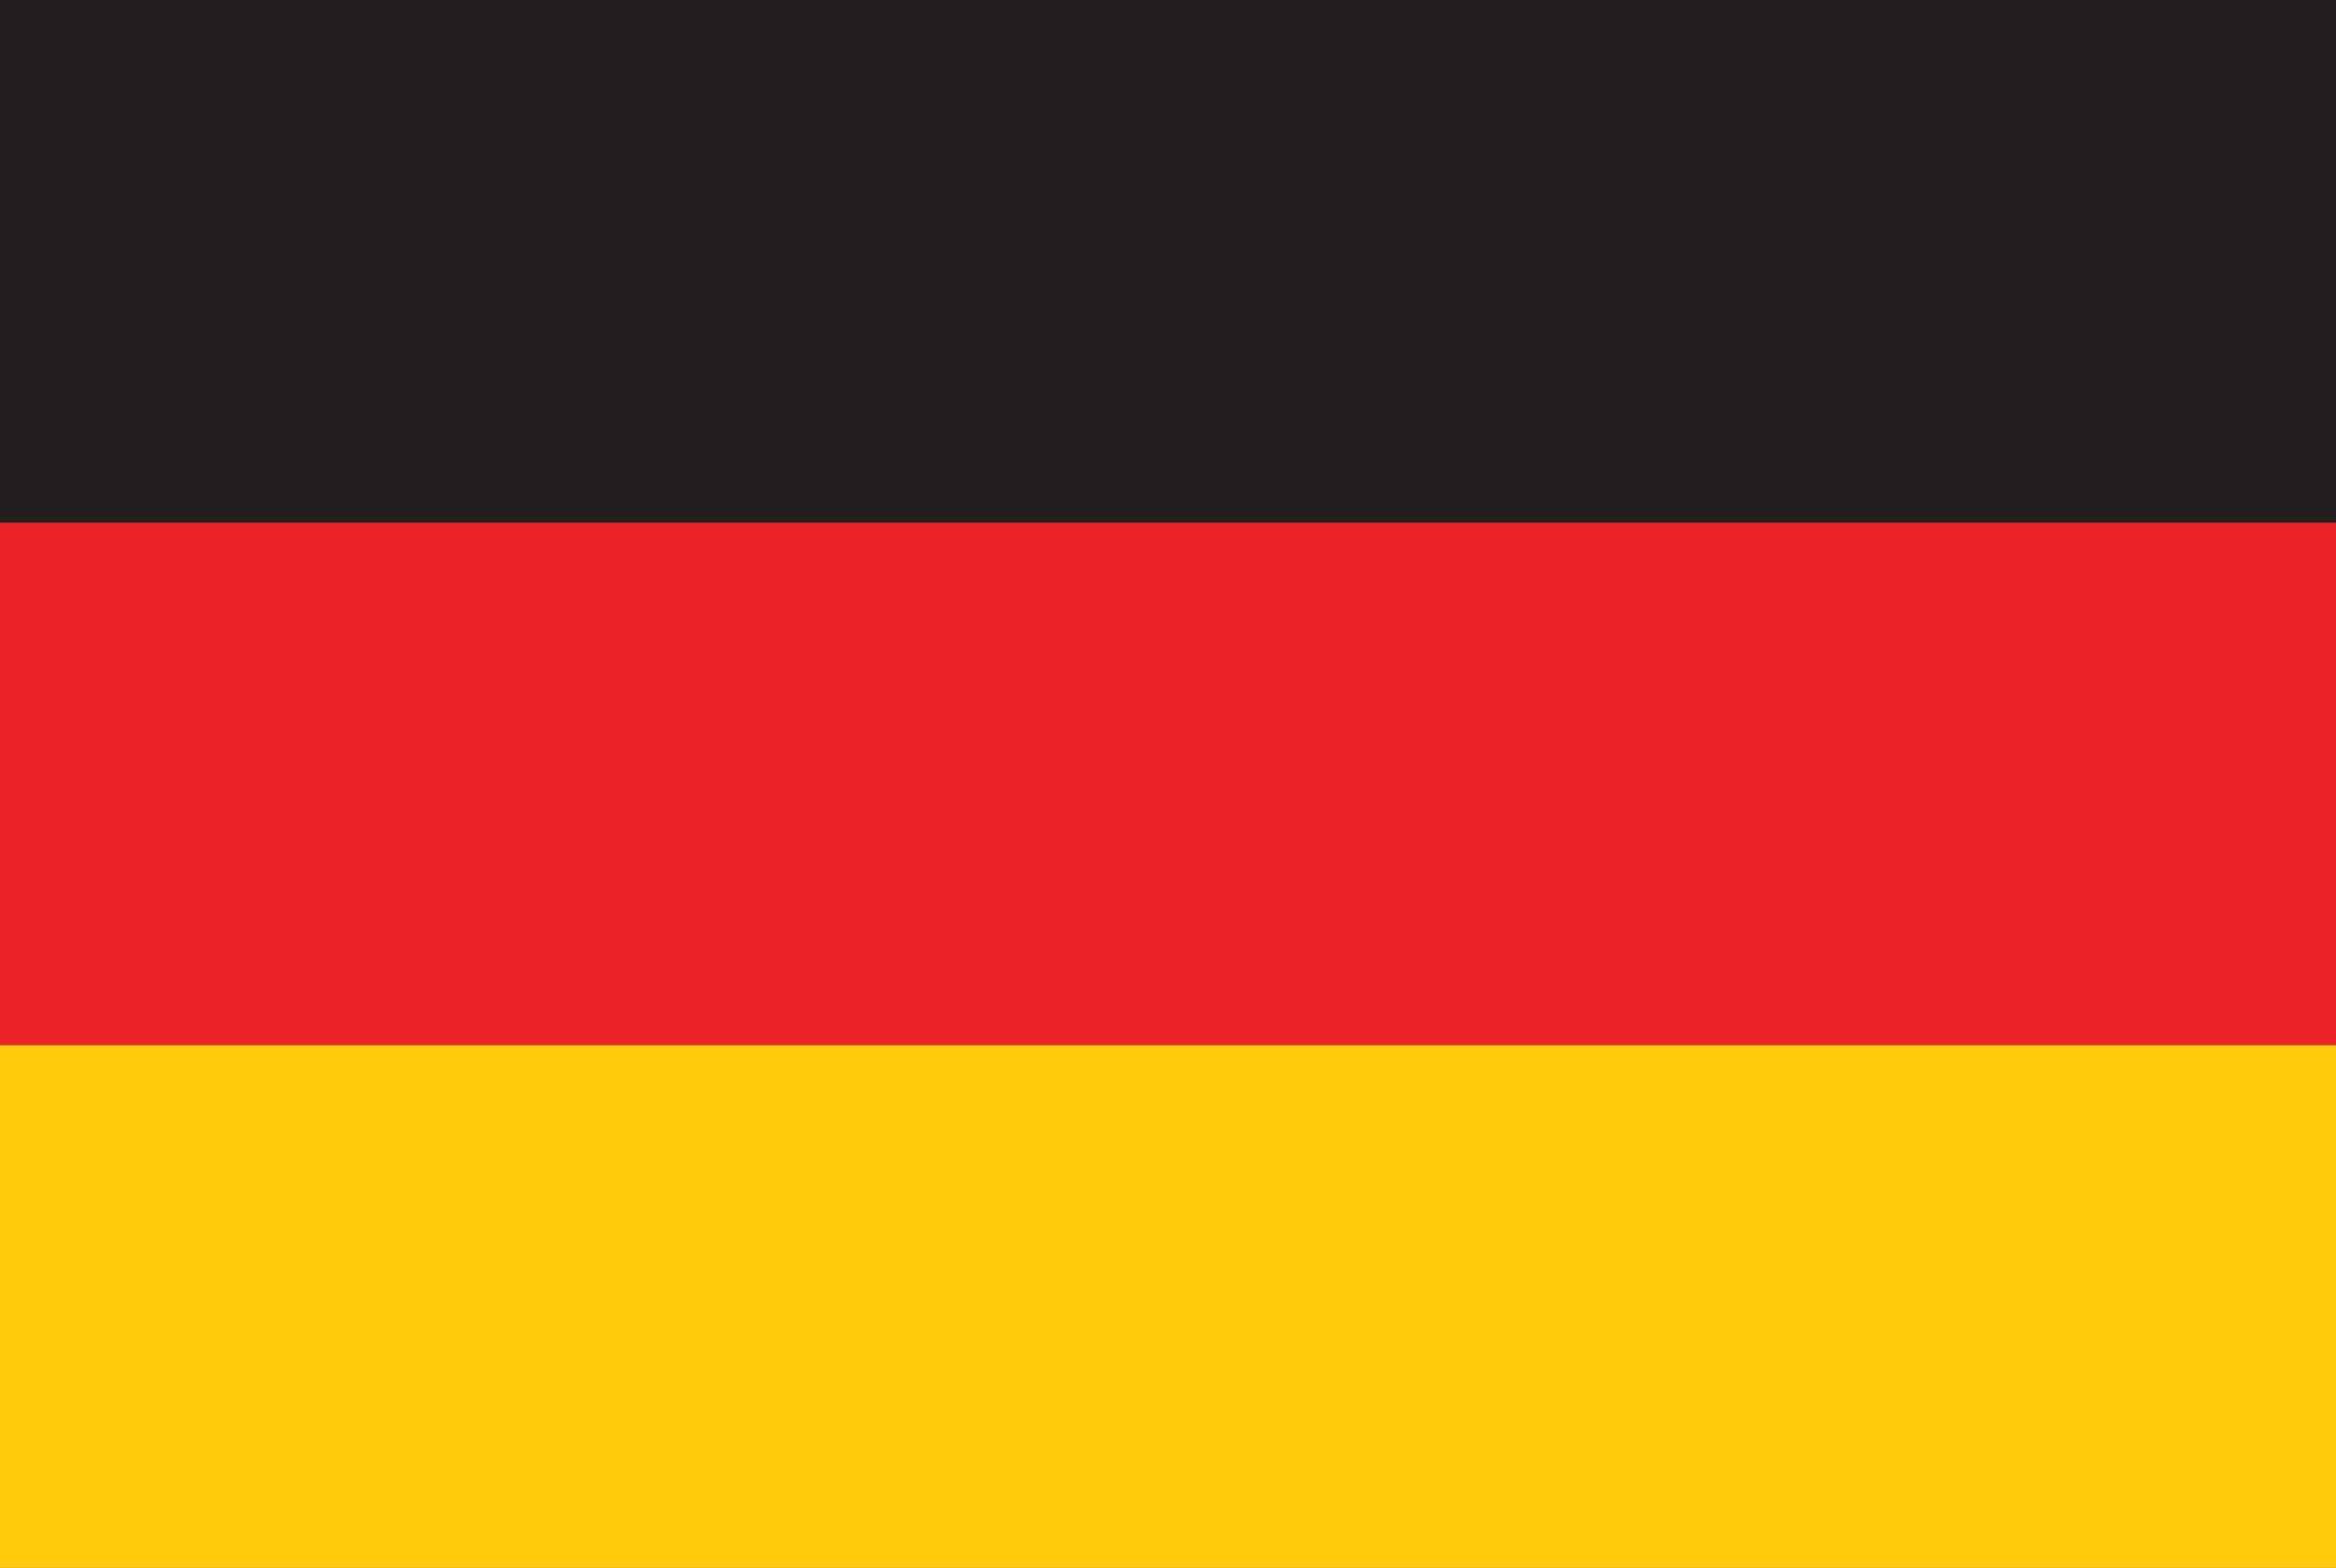 <!-- Generator: Adobe Illustrator 19.0.0, SVG Export Plug-In  -->
<svg version="1.1"
	 xmlns="http://www.w3.org/2000/svg" xmlns:xlink="http://www.w3.org/1999/xlink" xmlns:a="http://ns.adobe.com/AdobeSVGViewerExtensions/3.0/"
	 x="0px" y="0px" width="37.1px" height="24.9px" viewBox="0 0 37.1 24.9" style="enable-background:new 0 0 37.1 24.9;"
	 xml:space="preserve">
<style type="text/css">
	.st0{fill:#231F20;}
	.st1{fill:#EB2227;}
	.st2{fill:#FFCB0A;}
</style>
<defs>
</defs>
<g id="XMLID_15_">
	<rect id="XMLID_18_" y="0" class="st0" width="37.1" height="24.9"/>
	<rect id="XMLID_17_" y="8.3" class="st1" width="37.1" height="16.6"/>
	<rect id="XMLID_16_" x="0" y="16.6" class="st2" width="37.1" height="8.3"/>
</g>
</svg>
